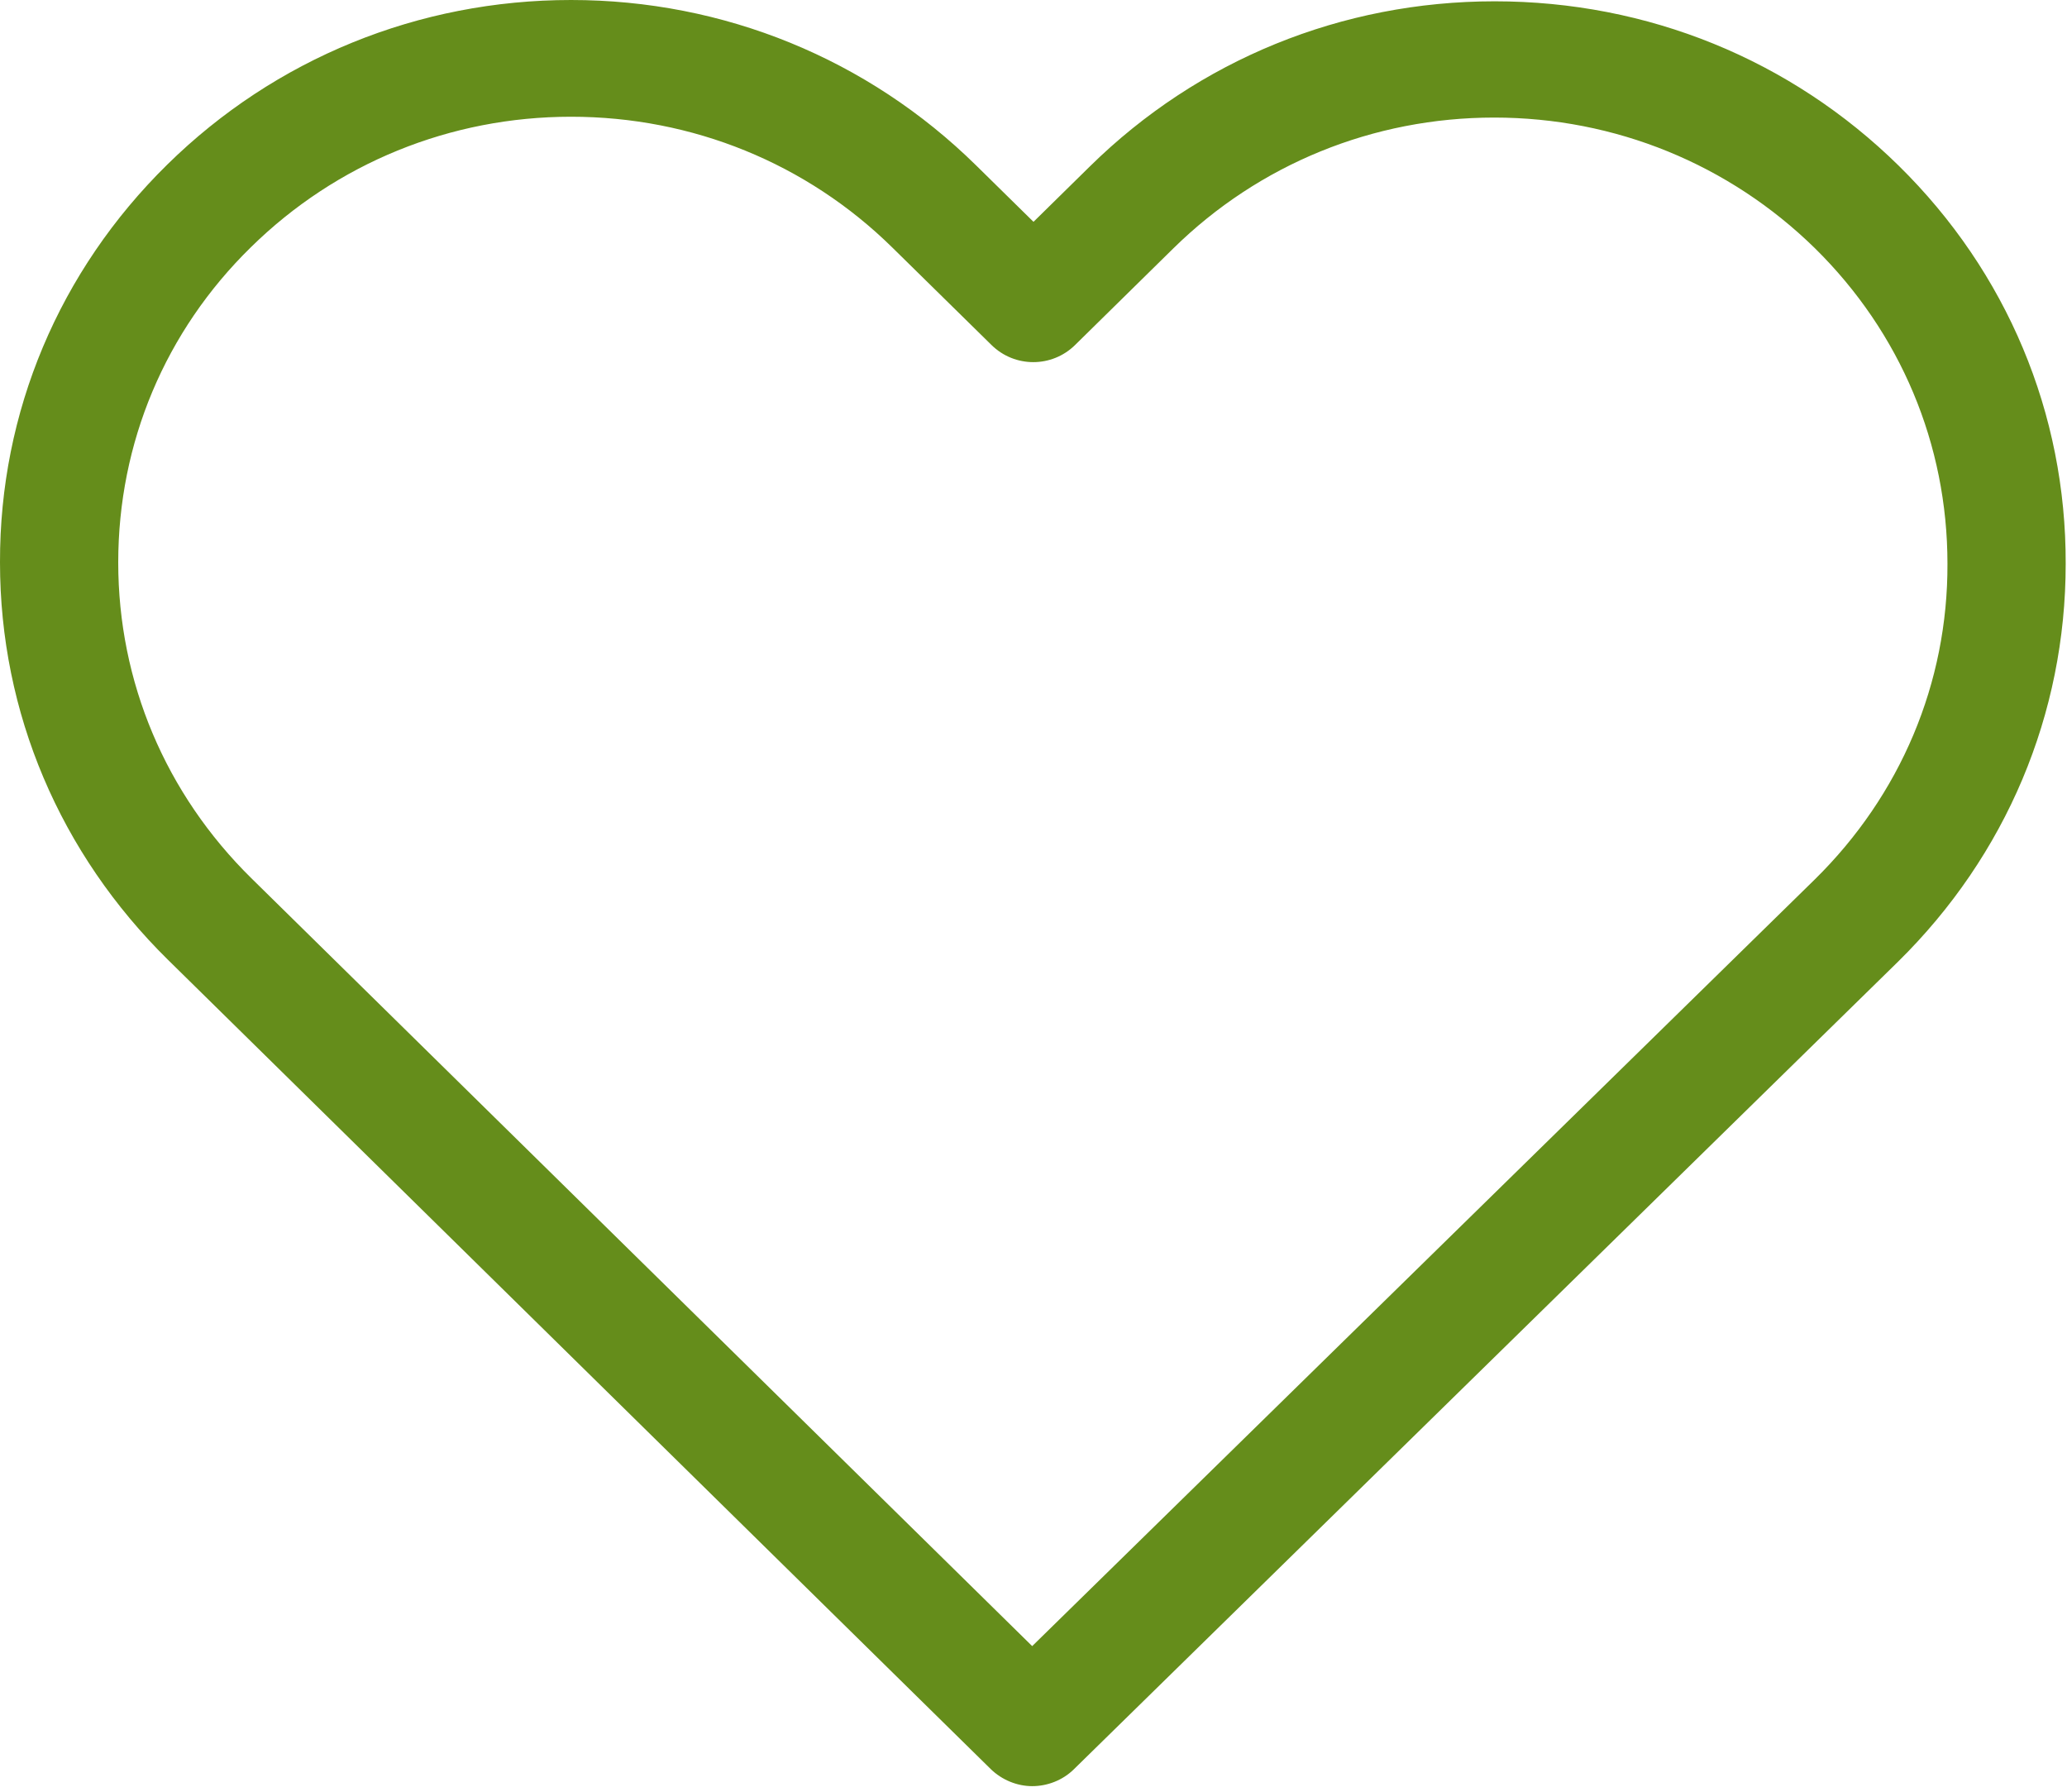 <?xml version="1.0" encoding="UTF-8" standalone="no"?>
<svg width="30px" height="26px" viewBox="0 0 30 26" version="1.1" xmlns="http://www.w3.org/2000/svg" xmlns:xlink="http://www.w3.org/1999/xlink">
    <!-- Generator: sketchtool 40.1 (33804) - http://www.bohemiancoding.com/sketch -->
    <title>0C92851B-3665-455A-A17E-4763EF9C5E50</title>
    <desc>Created with sketchtool.</desc>
    <defs></defs>
    <g id="Web-Design" stroke="none" stroke-width="1" fill="none" fill-rule="evenodd">
        <g id="LAB-Article-inner-d" transform="translate(-1268, -559)" fill="#658D1B">
            <g id="Group-5" transform="translate(1113, 559)">
                <path d="M182.559,2.406 C180.989,0.863 178.911,0.019 176.693,0.019 C174.475,0.019 172.39,0.869 170.82,2.413 L170,3.219 L169.167,2.4 C167.597,0.856 165.506,0 163.288,0 C161.076,0 158.992,0.85 157.428,2.388 C155.858,3.931 154.994,5.981 155,8.162 C155,10.344 155.871,12.387 157.441,13.931 L169.377,25.669 C169.542,25.831 169.765,25.919 169.981,25.919 C170.197,25.919 170.42,25.837 170.585,25.675 L182.547,13.956 C184.117,12.412 184.981,10.363 184.981,8.181 C184.987,6 184.129,3.95 182.559,2.406 L182.559,2.406 Z M181.339,12.762 L169.981,23.887 L158.648,12.744 C157.403,11.519 156.716,9.894 156.716,8.162 C156.716,6.431 157.396,4.806 158.642,3.587 C159.881,2.369 161.534,1.694 163.288,1.694 C165.049,1.694 166.708,2.369 167.953,3.594 L169.39,5.006 C169.727,5.338 170.267,5.338 170.604,5.006 L172.028,3.606 C173.273,2.381 174.932,1.706 176.686,1.706 C178.441,1.706 180.093,2.381 181.339,3.6 C182.585,4.825 183.265,6.45 183.265,8.181 C183.271,9.912 182.585,11.537 181.339,12.762 L181.339,12.762 Z" id="Add-to-bookmarks"></path>
            </g>
        </g>
    </g>
</svg>